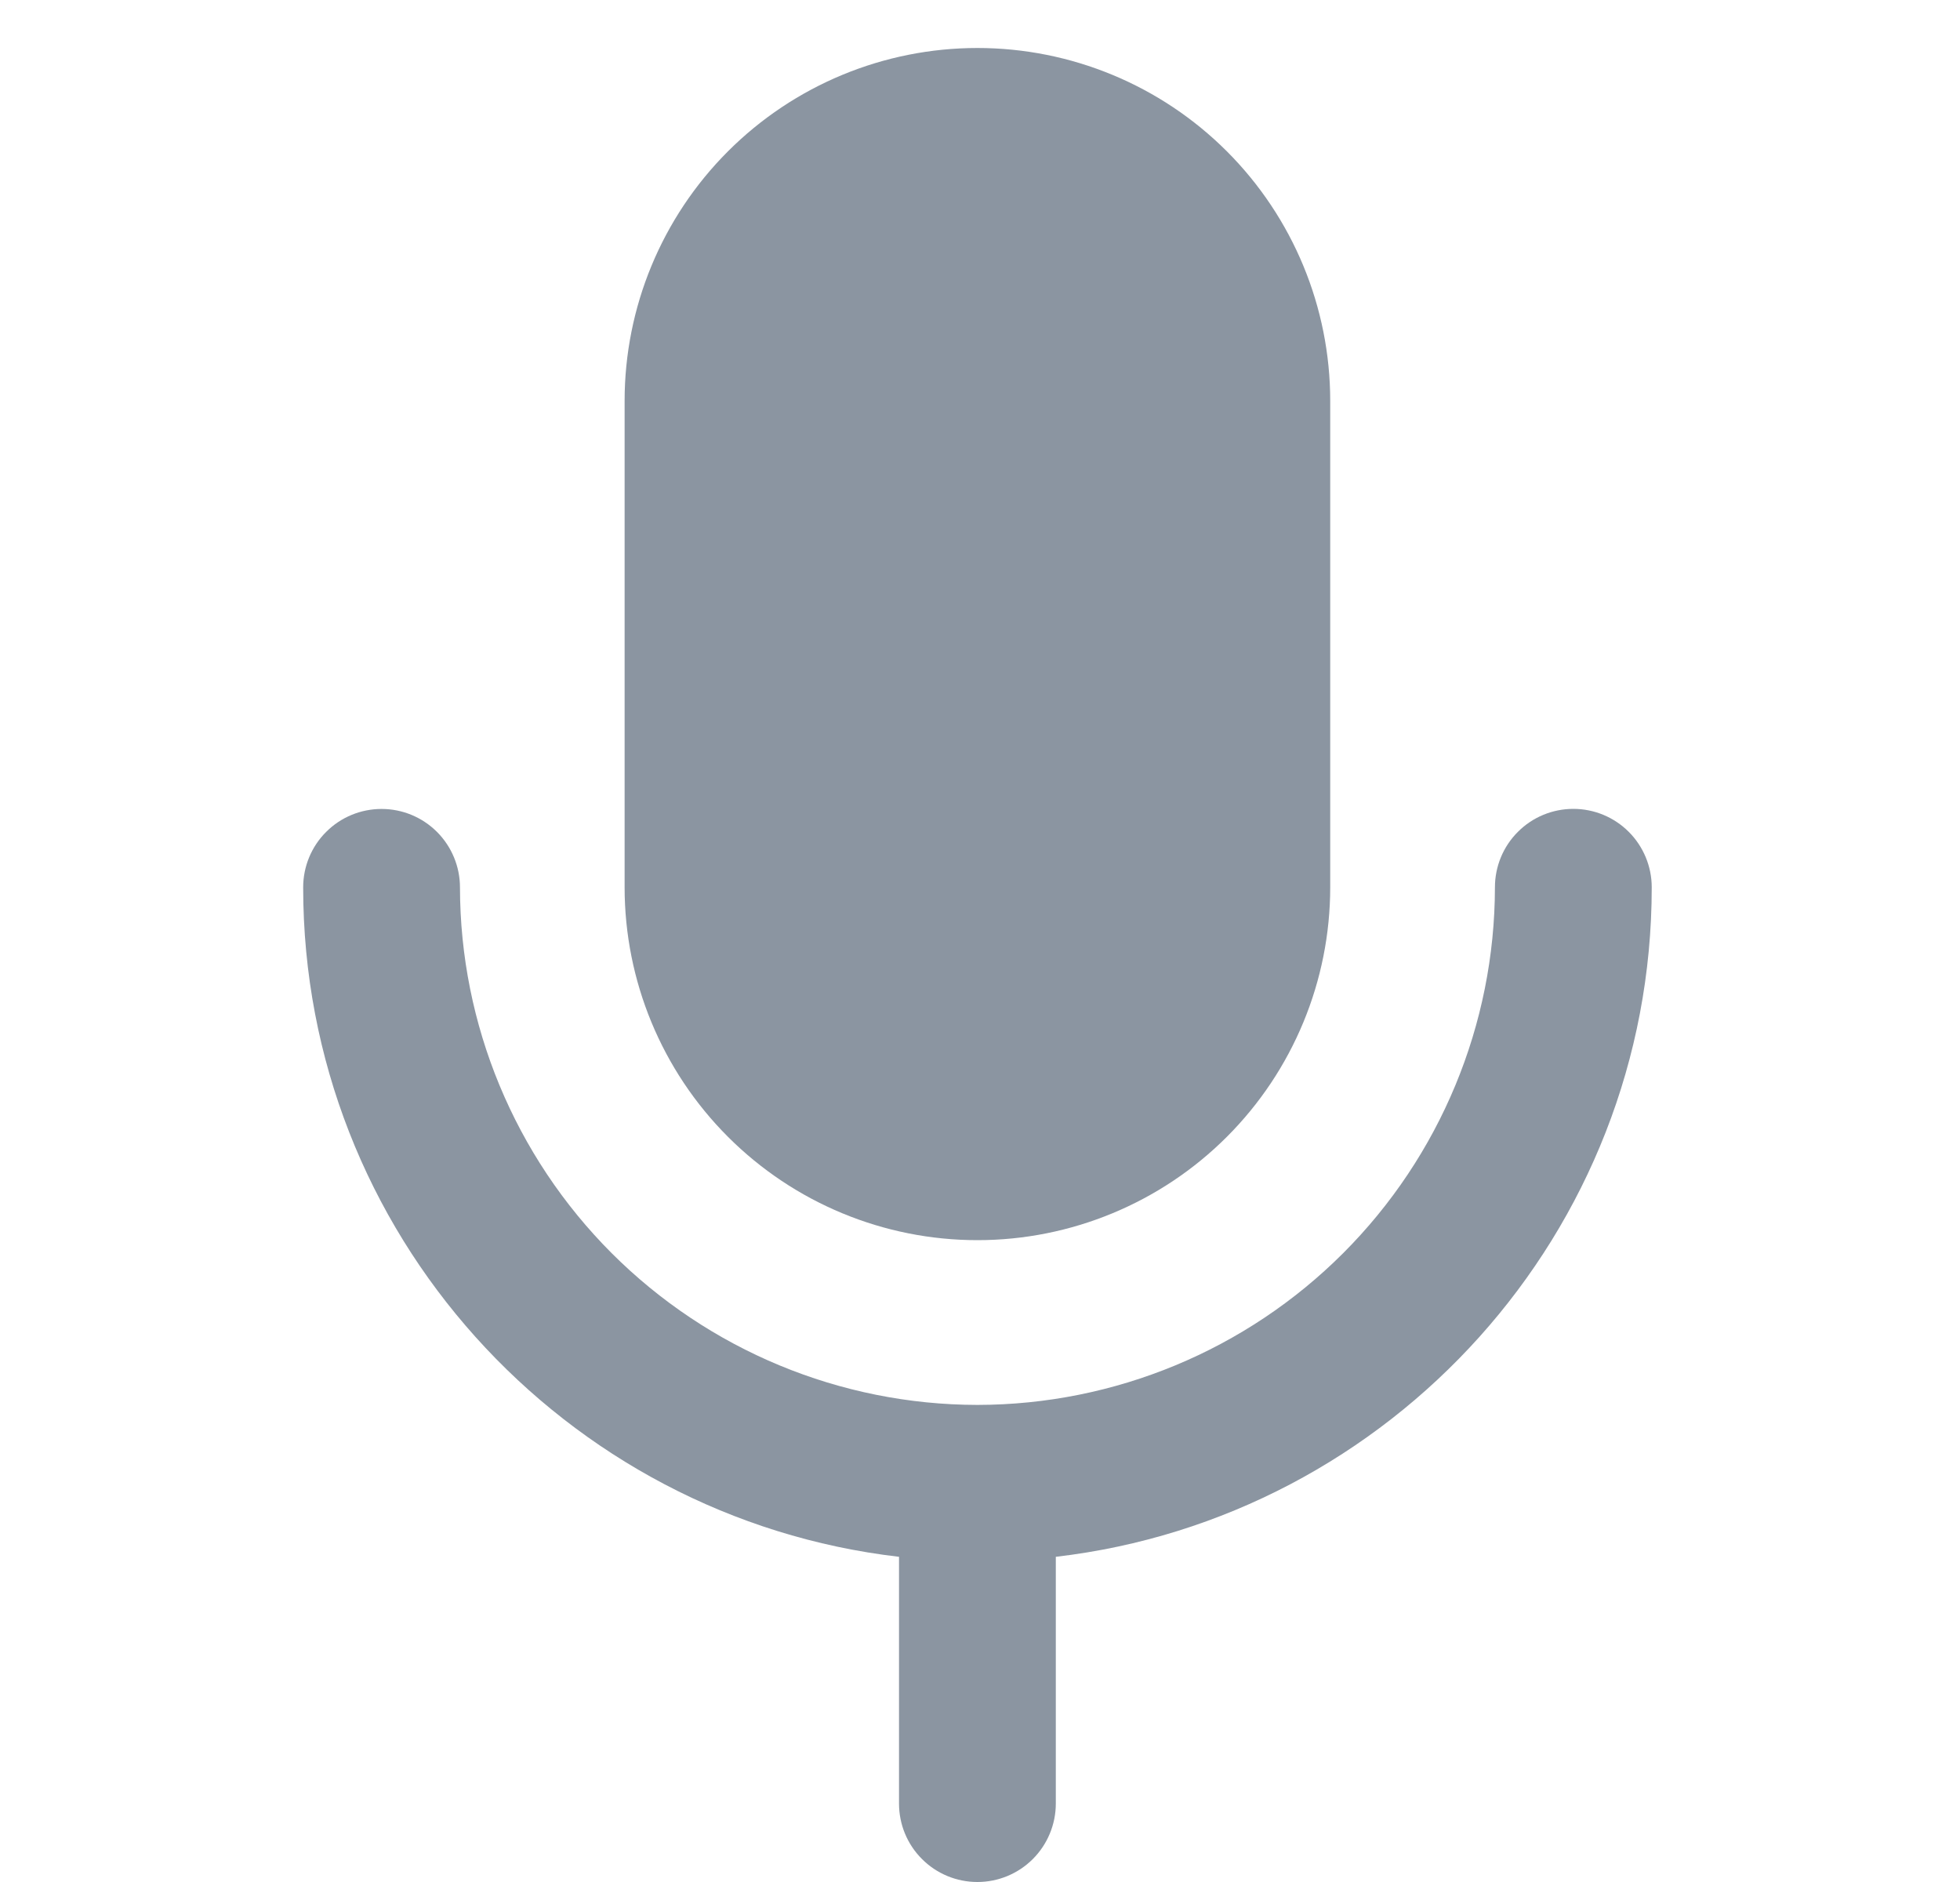 <svg width="25" height="24" viewBox="0 0 25 24" fill="none" xmlns="http://www.w3.org/2000/svg">
<g clip-path="url(#clip0_239_434)">
<path fill-rule="evenodd" clip-rule="evenodd" d="M12.467 0.612C11.273 0.612 10.129 1.086 9.285 1.93C8.441 2.774 7.967 3.919 7.967 5.112V11.315C7.967 12.508 8.441 13.653 9.285 14.497C10.129 15.341 11.273 15.815 12.467 15.815C13.66 15.815 14.805 15.341 15.649 14.497C16.493 13.653 16.967 12.508 16.967 11.315V5.112C16.967 3.919 16.493 2.774 15.649 1.93C14.805 1.086 13.66 0.612 12.467 0.612Z" fill="#8B95A1"/>
<path fill-rule="evenodd" clip-rule="evenodd" d="M21.068 11.315C21.068 11.05 20.962 10.795 20.775 10.608C20.587 10.42 20.333 10.315 20.068 10.315C19.803 10.315 19.548 10.42 19.361 10.608C19.173 10.795 19.068 11.05 19.068 11.315C19.066 13.065 18.37 14.743 17.132 15.981C15.895 17.218 14.217 17.914 12.467 17.916C10.717 17.914 9.04 17.218 7.802 15.981C6.565 14.743 5.869 13.066 5.867 11.316C5.867 11.051 5.761 10.796 5.574 10.609C5.386 10.421 5.132 10.316 4.867 10.316C4.602 10.316 4.347 10.421 4.16 10.609C3.972 10.796 3.867 11.051 3.867 11.316C3.867 15.719 7.195 19.356 11.467 19.853V23C11.467 23.265 11.572 23.52 11.76 23.707C11.947 23.895 12.202 24 12.467 24C12.732 24 12.986 23.895 13.174 23.707C13.361 23.52 13.467 23.265 13.467 23V19.853C17.74 19.355 21.068 15.719 21.068 11.315Z" fill="#8B95A1"/>
</g>
<defs>
<clipPath id="clip0_239_434">
<rect width="24" height="24" fill="white" transform="translate(0.467)"/>
</clipPath>
</defs>
</svg>
